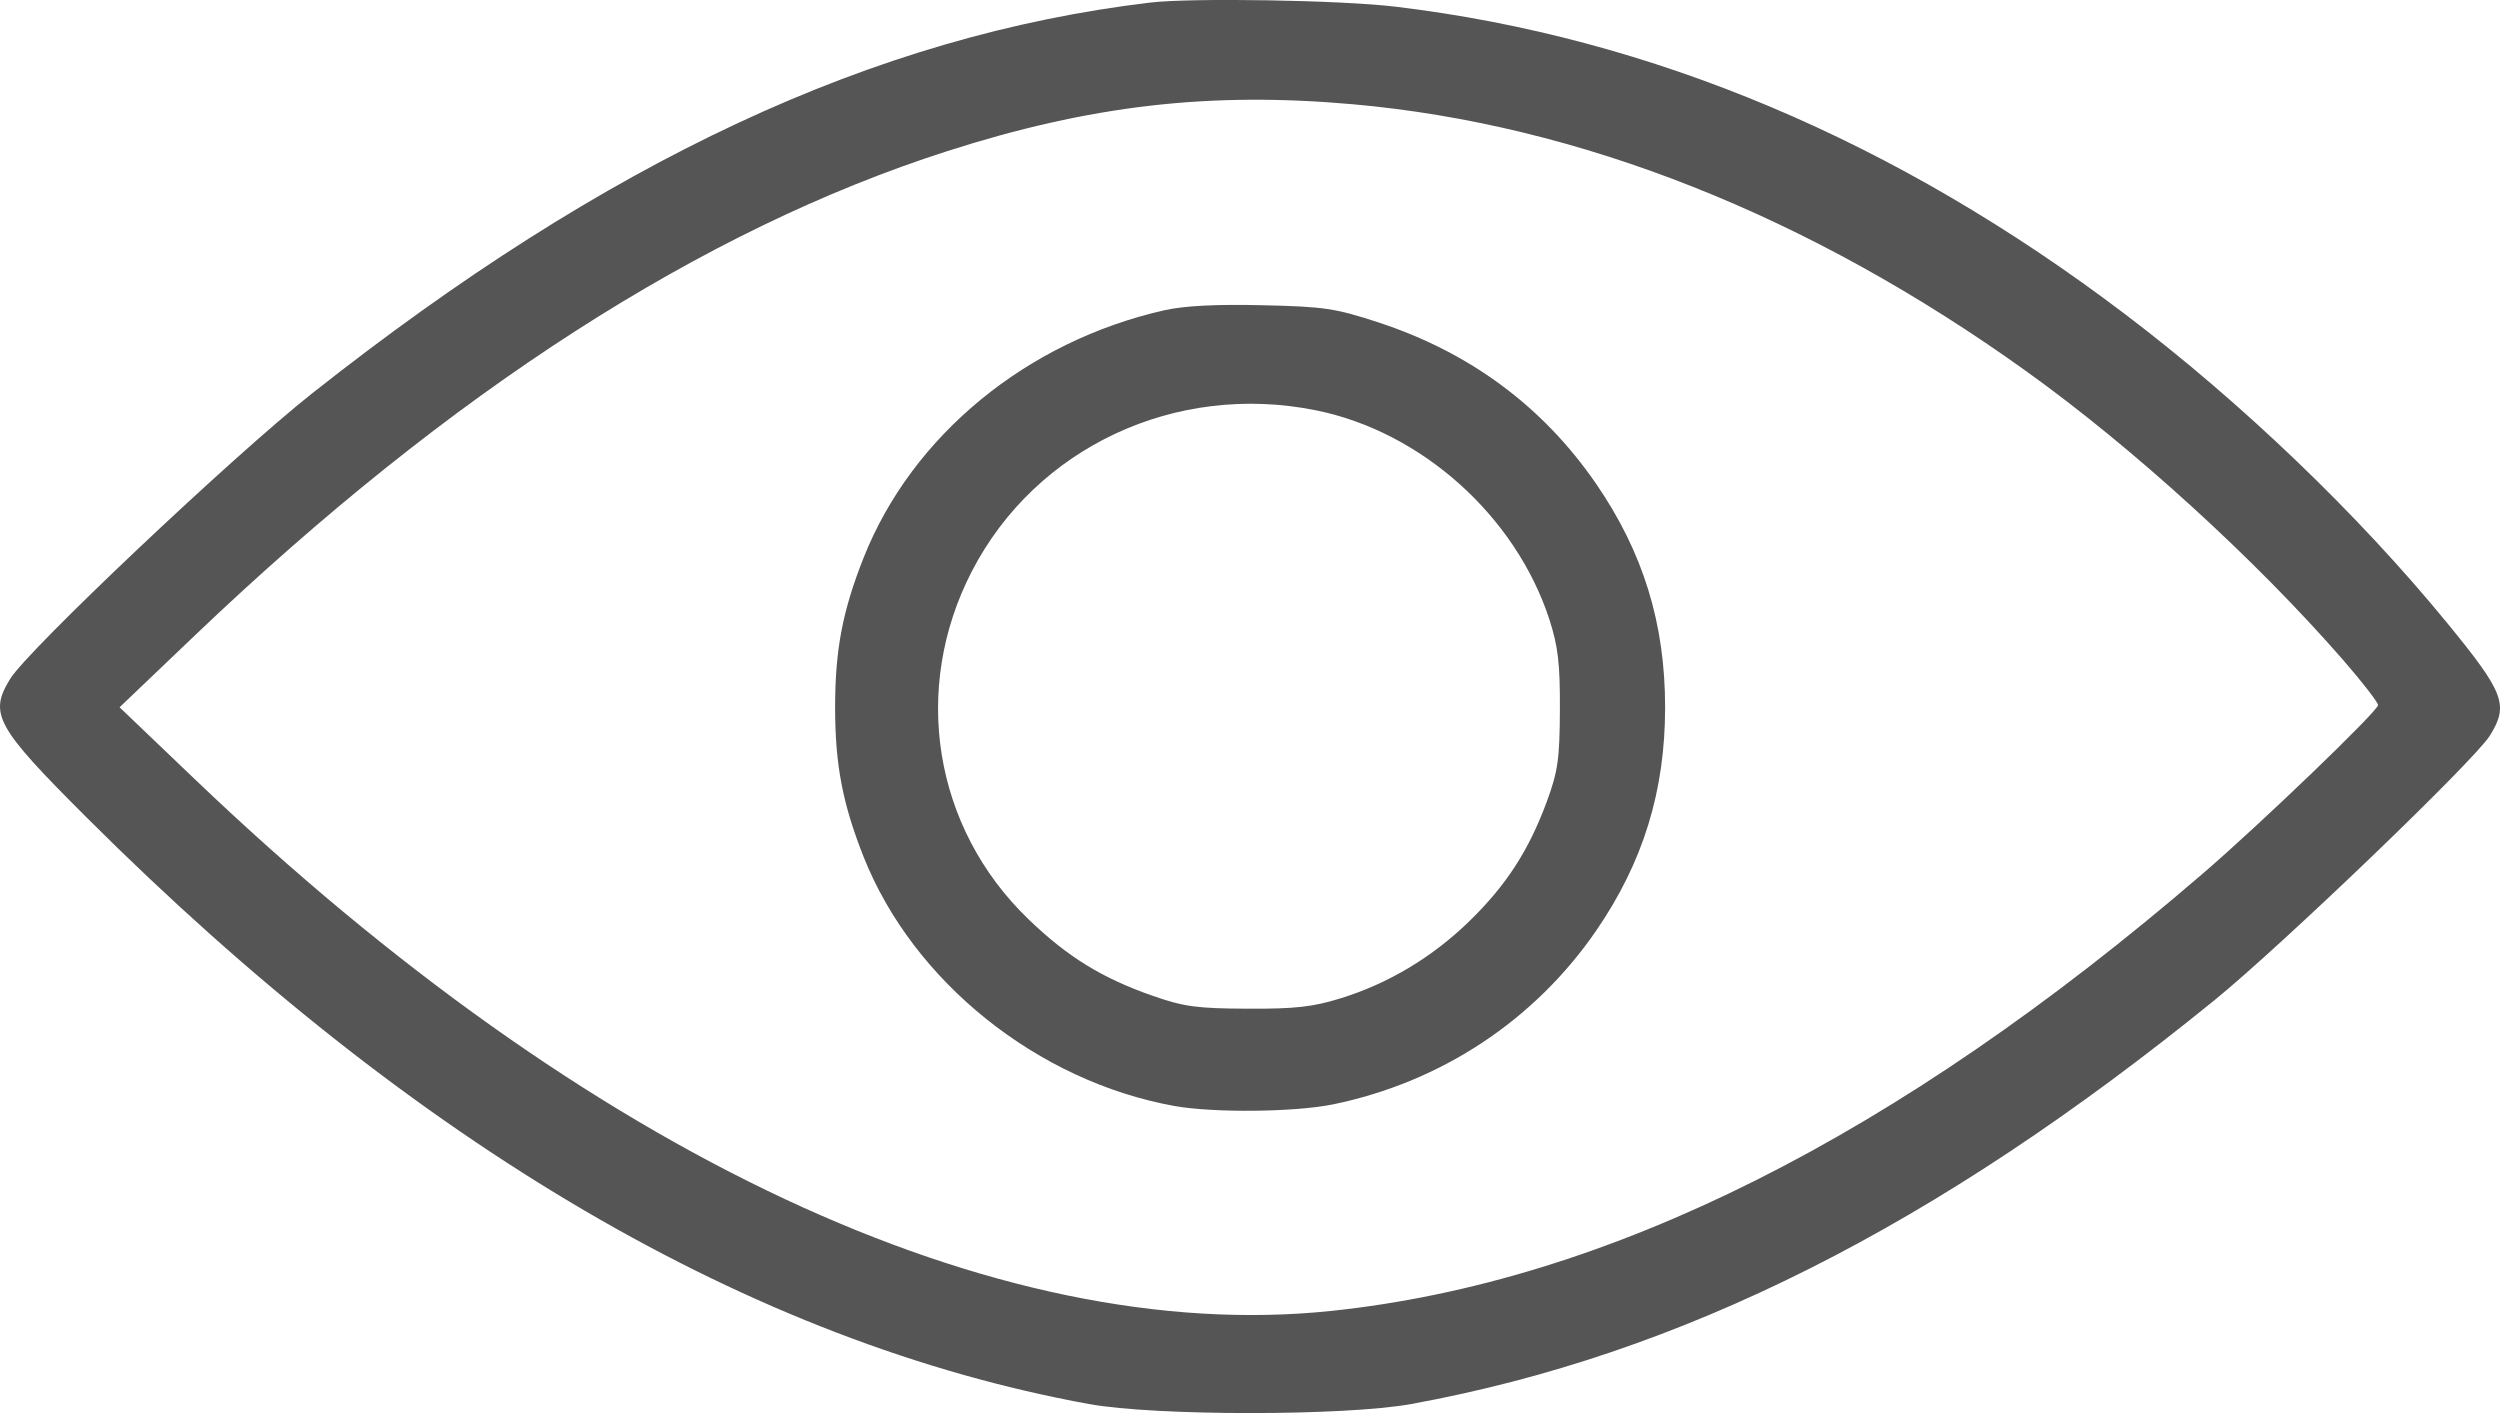 <svg width="23" height="13" viewBox="0 0 23 13" fill="none" xmlns="http://www.w3.org/2000/svg">
<path fill-rule="evenodd" clip-rule="evenodd" d="M10.579 0.024C8.042 0.327 5.583 1.475 2.868 3.622C2.147 4.192 0.256 5.98 0.094 6.245C-0.105 6.568 -0.039 6.686 0.798 7.522C3.822 10.539 6.921 12.352 10.018 12.917C10.627 13.028 12.374 13.028 12.983 12.917C15.467 12.464 17.806 11.288 20.373 9.202C20.994 8.697 22.765 6.996 22.906 6.769C23.083 6.486 23.04 6.374 22.516 5.734C21.696 4.732 20.625 3.705 19.554 2.893C17.447 1.294 15.197 0.345 12.843 0.062C12.344 0.001 10.961 -0.022 10.579 0.024ZM12.444 0.959C14.53 1.144 16.645 1.982 18.644 3.417C19.622 4.118 20.749 5.145 21.555 6.07C21.733 6.274 21.878 6.462 21.878 6.487C21.878 6.541 20.803 7.575 20.261 8.041C17.448 10.463 14.79 11.795 12.242 12.061C9.166 12.382 5.406 10.622 1.797 7.173L1.1 6.507L1.799 5.84C4.14 3.607 6.46 2.114 8.713 1.391C10.029 0.969 11.128 0.842 12.444 0.959ZM10.714 2.854C9.448 3.139 8.392 4.006 7.946 5.129C7.752 5.619 7.683 5.976 7.683 6.507C7.683 7.037 7.752 7.395 7.946 7.885C8.402 9.032 9.546 9.948 10.804 10.175C11.168 10.24 11.913 10.232 12.265 10.16C13.259 9.955 14.117 9.388 14.685 8.562C15.117 7.933 15.319 7.278 15.319 6.507C15.319 5.735 15.117 5.08 14.683 4.449C14.195 3.74 13.522 3.241 12.678 2.965C12.283 2.836 12.183 2.821 11.613 2.808C11.187 2.798 10.897 2.813 10.714 2.854ZM12.107 3.775C13.078 3.971 13.944 4.748 14.254 5.698C14.334 5.946 14.353 6.104 14.351 6.529C14.349 6.981 14.333 7.097 14.231 7.374C14.064 7.825 13.86 8.141 13.521 8.472C13.179 8.806 12.773 9.049 12.332 9.185C12.077 9.264 11.915 9.282 11.478 9.28C11.013 9.278 10.894 9.262 10.609 9.163C10.138 8.999 9.819 8.802 9.457 8.452C8.589 7.613 8.383 6.336 8.941 5.256C9.531 4.115 10.817 3.514 12.107 3.775Z" fill="#555555"/>
</svg>
